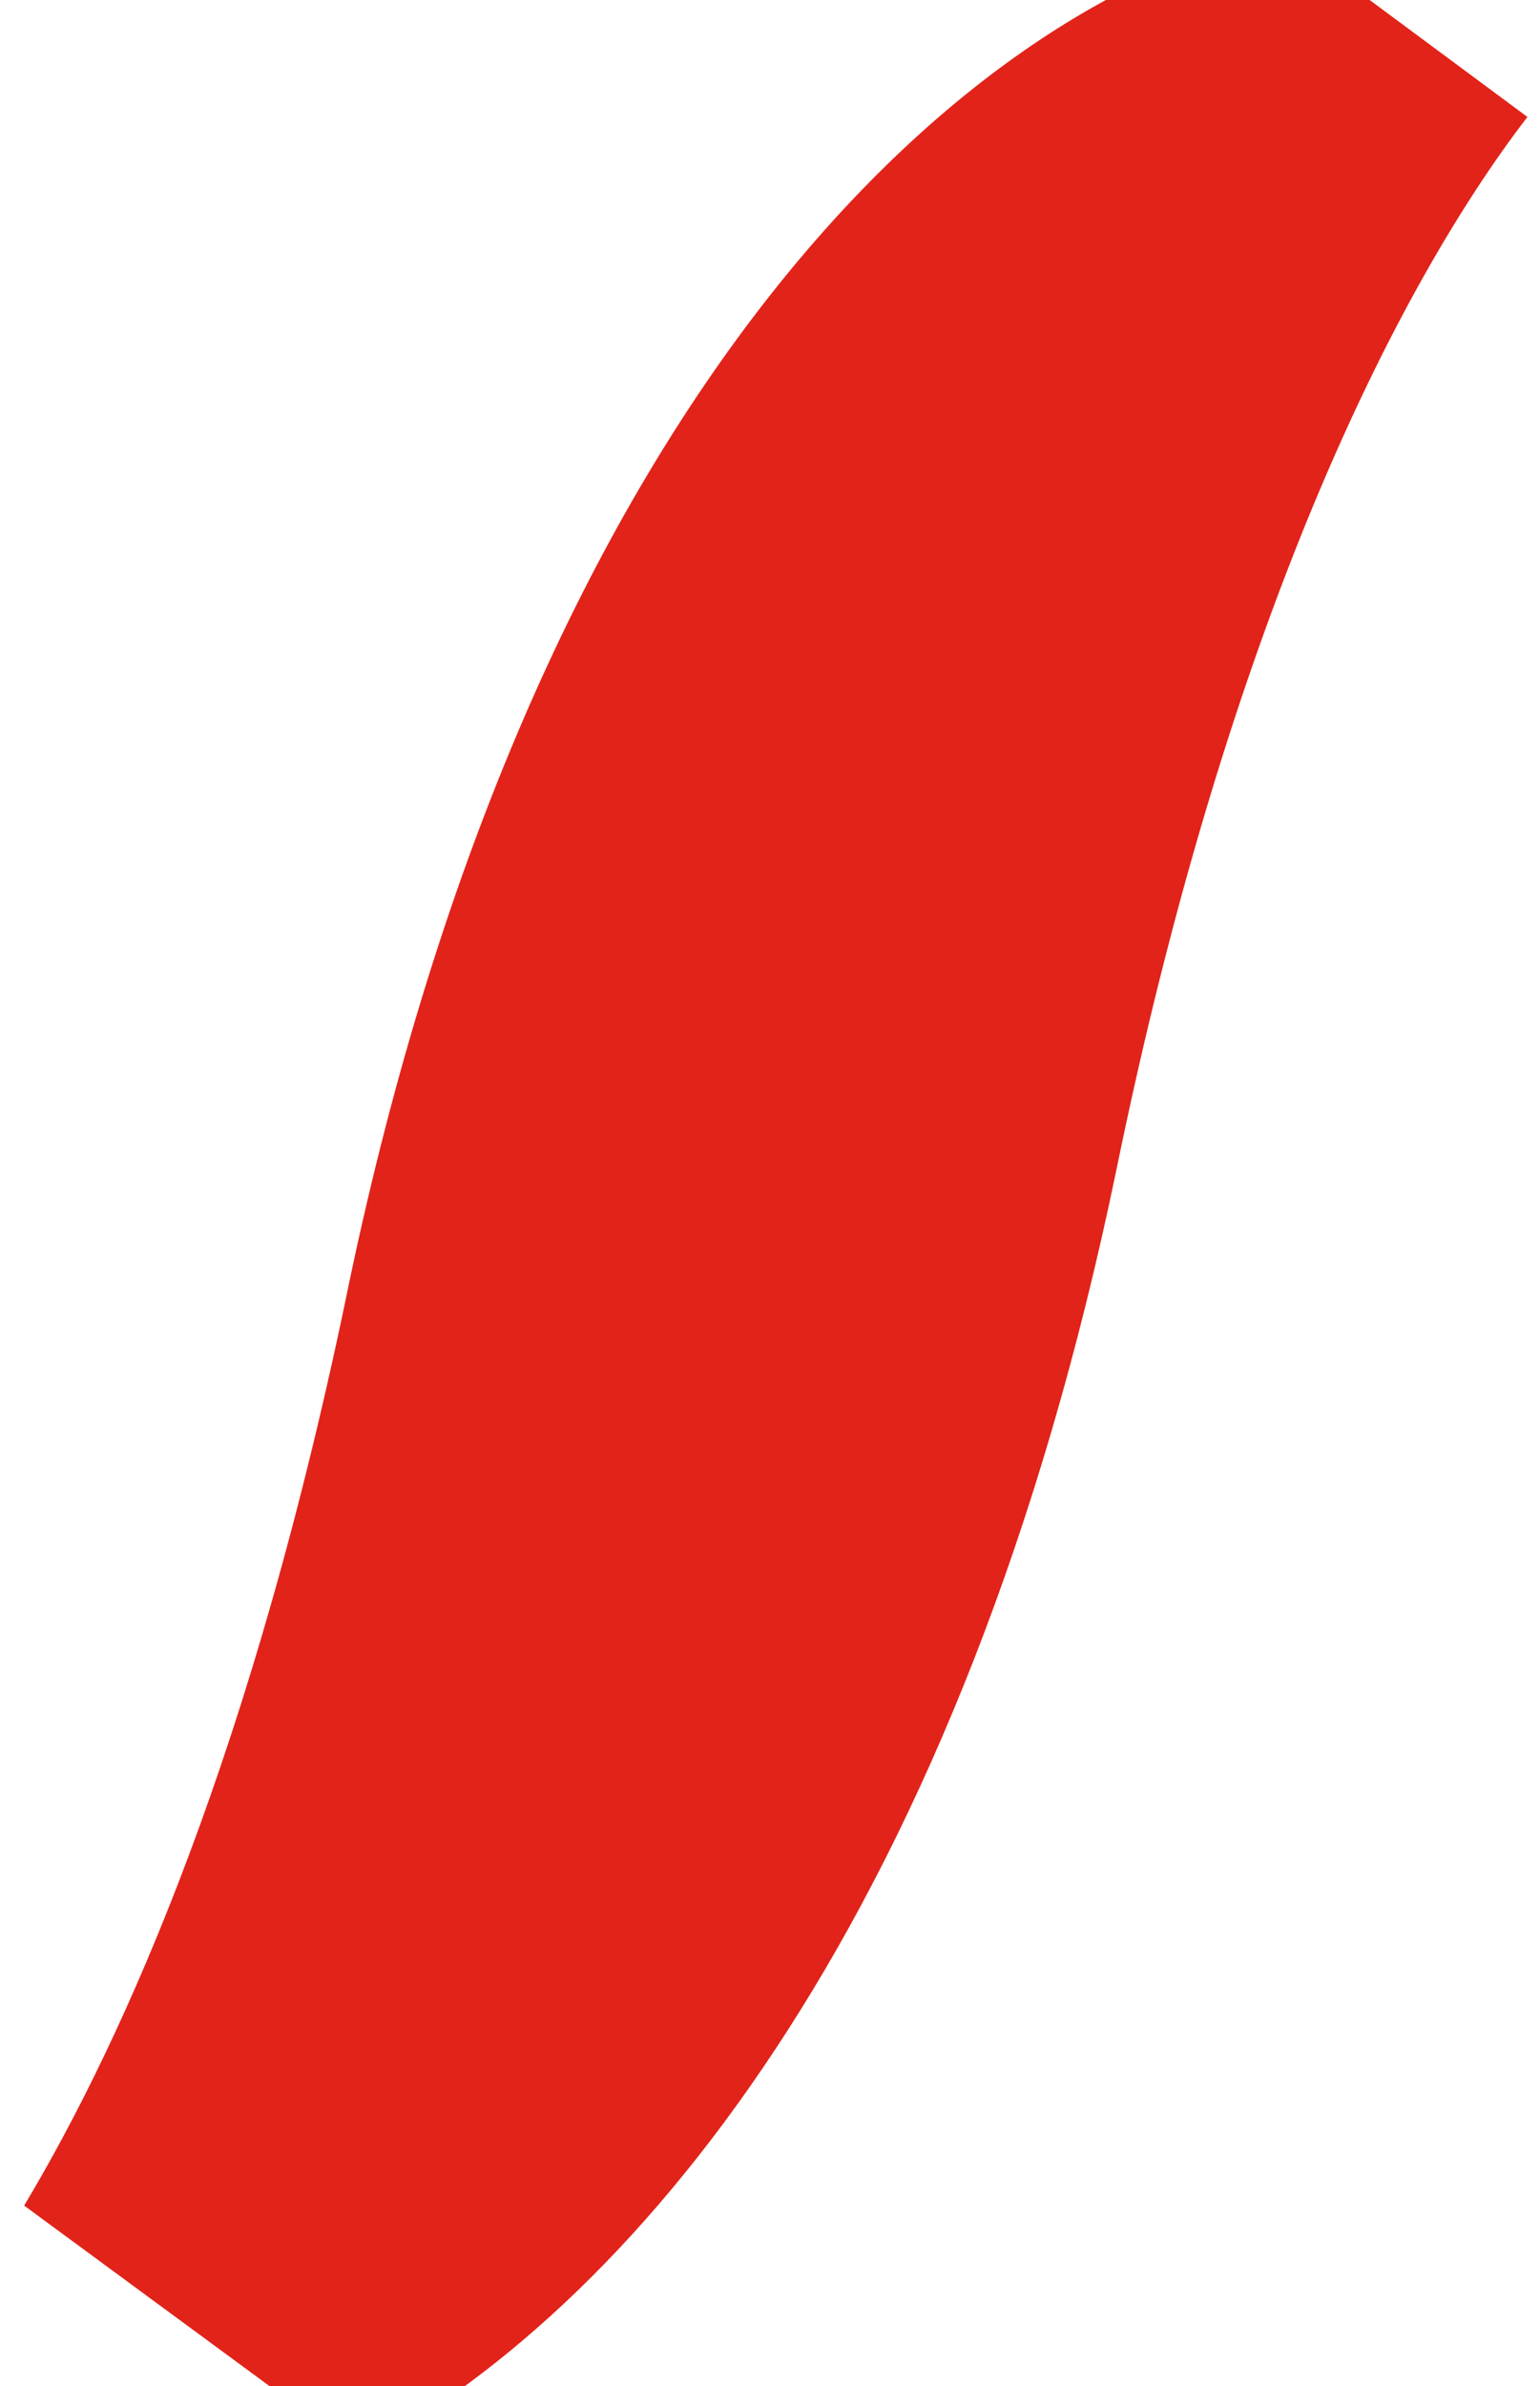 <svg width="31" height="48" viewBox="0 0 31 48" fill="none" xmlns="http://www.w3.org/2000/svg">
<path d="M22.473 23.534C19.417 38.301 12.997 46.27 7.242 49.338L0.486 44.371C2.53 40.959 5.115 35.154 7.039 25.755C10.643 8.64 18.835 0.278 25.738 -1.358L30.747 2.353C28.048 5.862 24.71 12.622 22.473 23.534Z" fill="#E2231A"/>
</svg>
